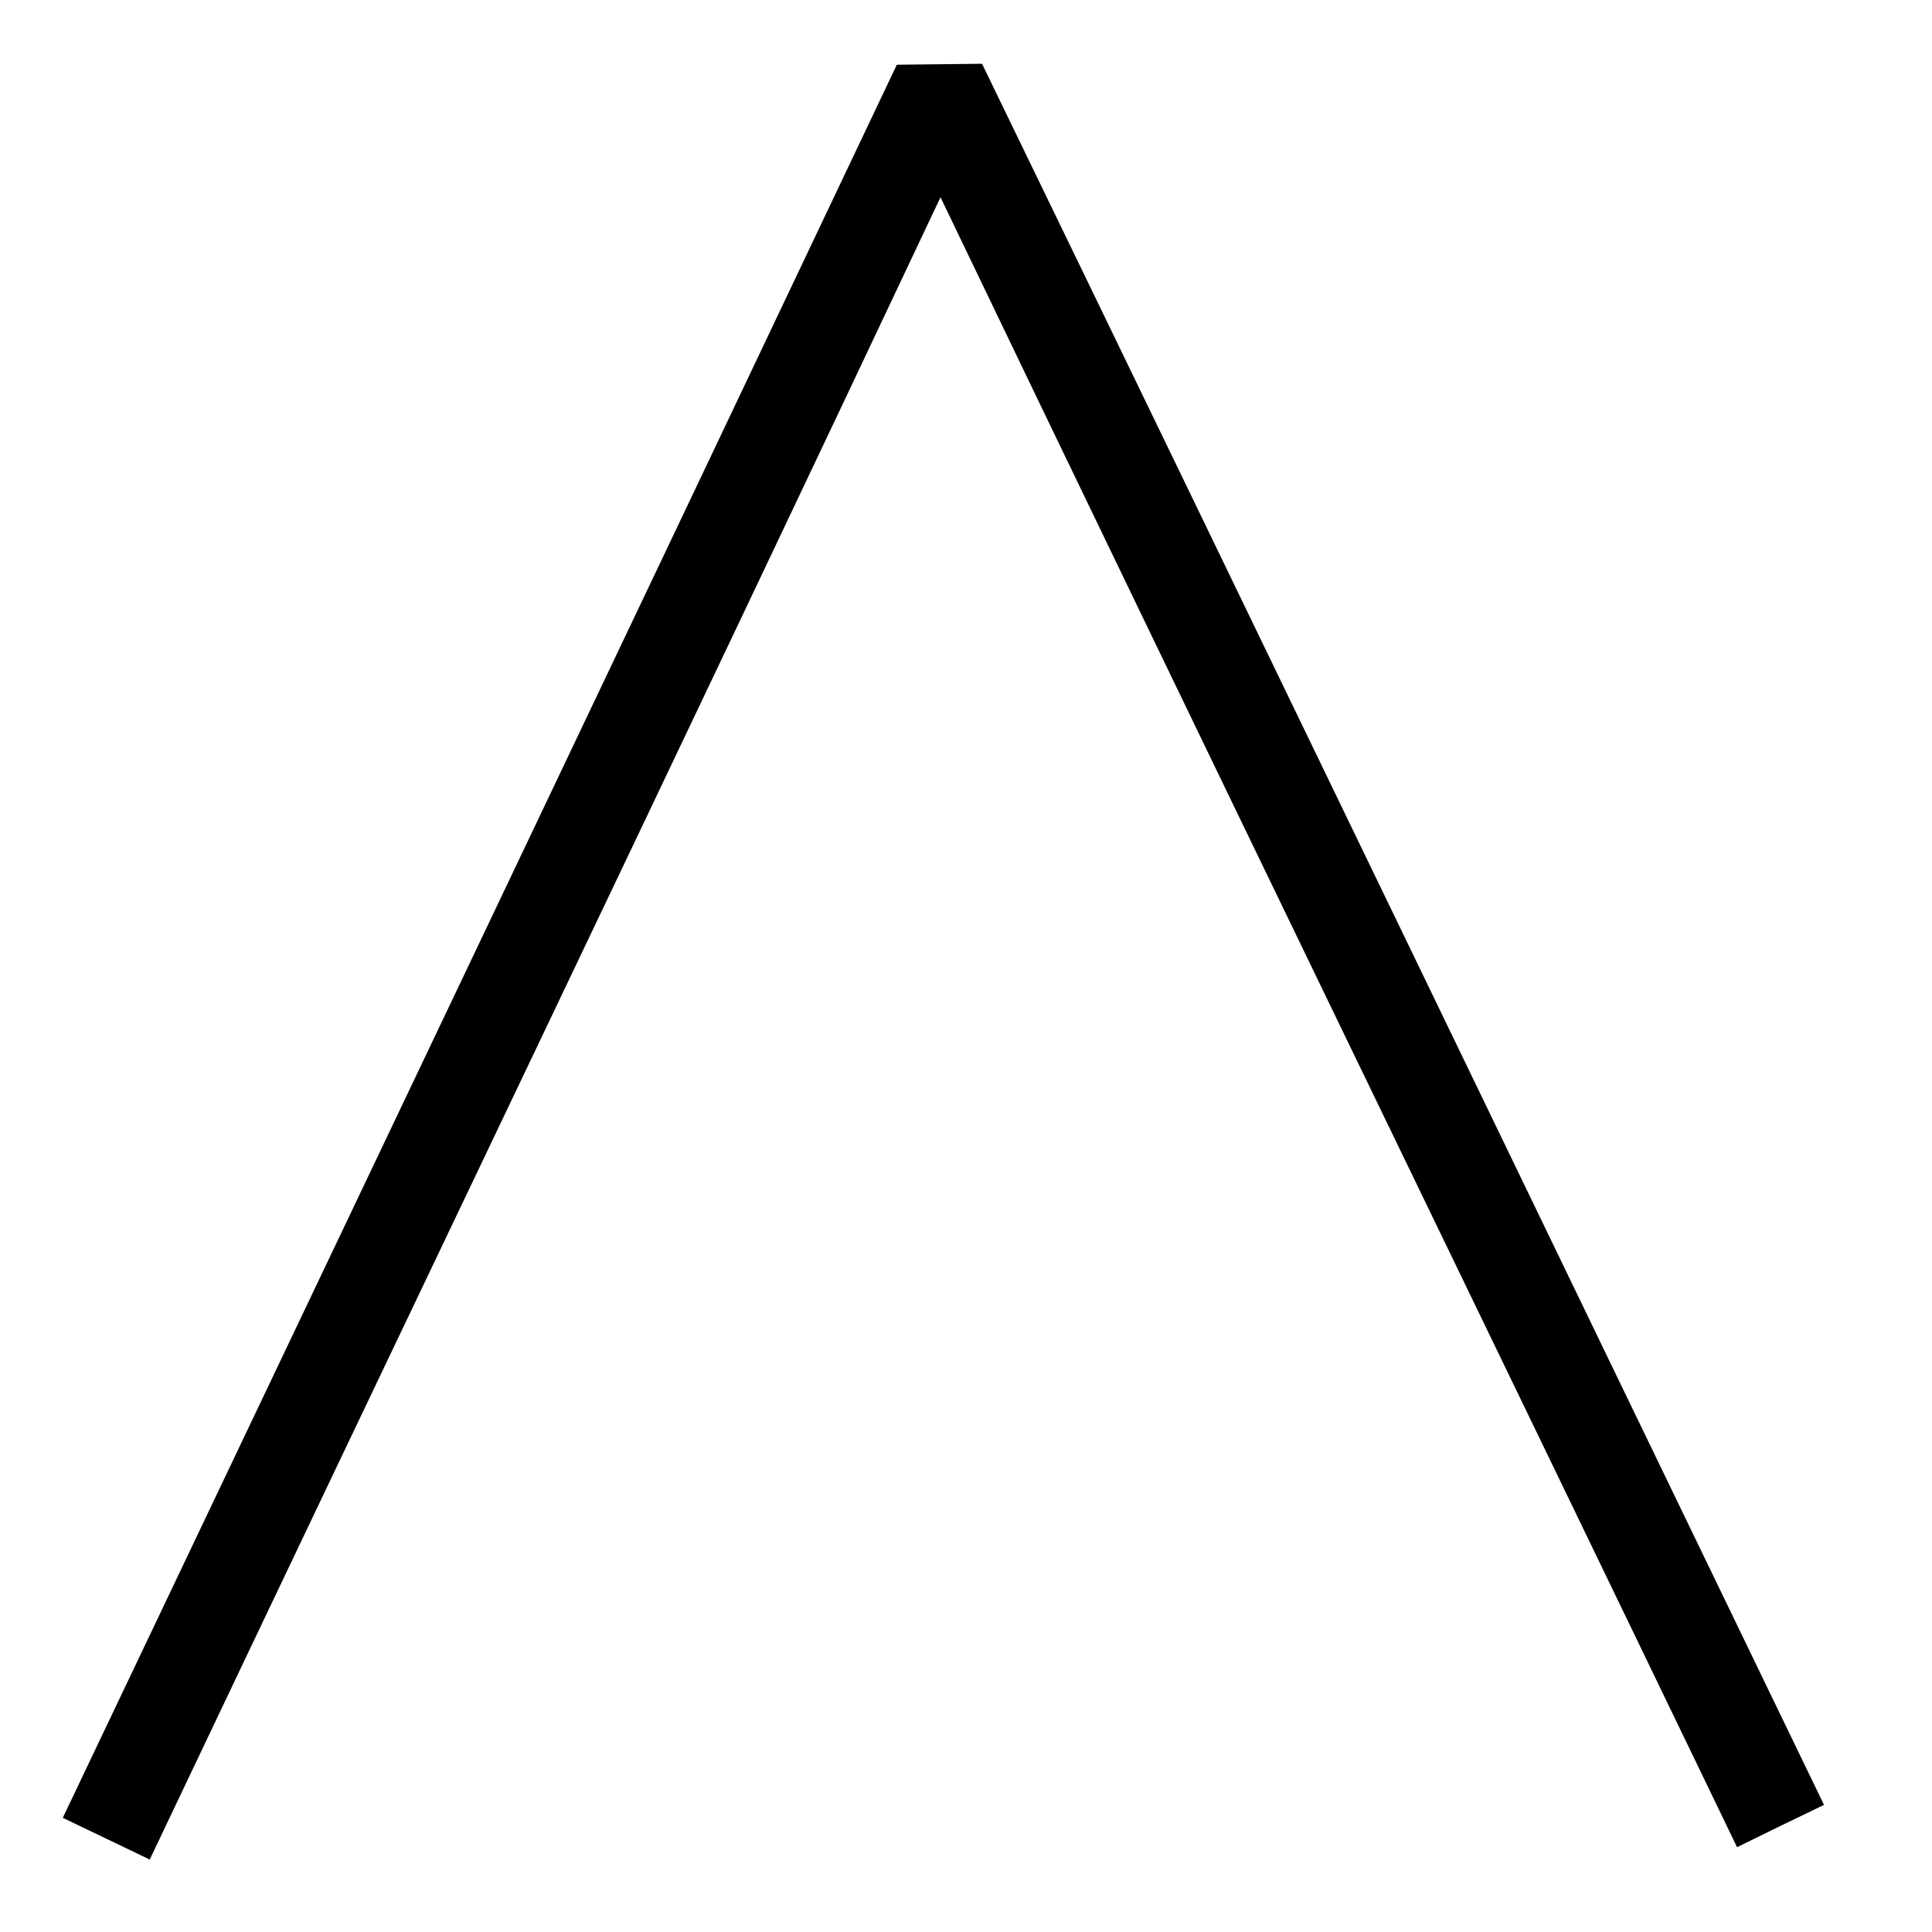 <?xml version="1.0" encoding="UTF-8" ?>
<!DOCTYPE svg PUBLIC "-//W3C//DTD SVG 1.1//EN" "http://www.w3.org/Graphics/SVG/1.1/DTD/svg11.dtd">
<svg width="100pt" height="100pt" viewBox="0 0 100 100" version="1.1" xmlns="http://www.w3.org/2000/svg">
<g id="#ffffffff">
</g>
<g id="#000000ff">
<path fill="#000000" opacity="1.00" d=" M 3.25 94.09 C 17.64 63.85 32.06 33.62 46.42 3.35 C 47.52 3.34 49.72 3.31 50.83 3.30 C 65.39 33.32 79.88 63.38 94.41 93.42 C 92.91 94.14 91.41 94.87 89.91 95.61 C 76.18 67.14 62.36 38.70 48.68 10.21 C 35.13 38.93 21.38 67.56 7.75 96.25 C 6.25 95.53 4.75 94.81 3.25 94.09 Z" />
</g>
</svg>
